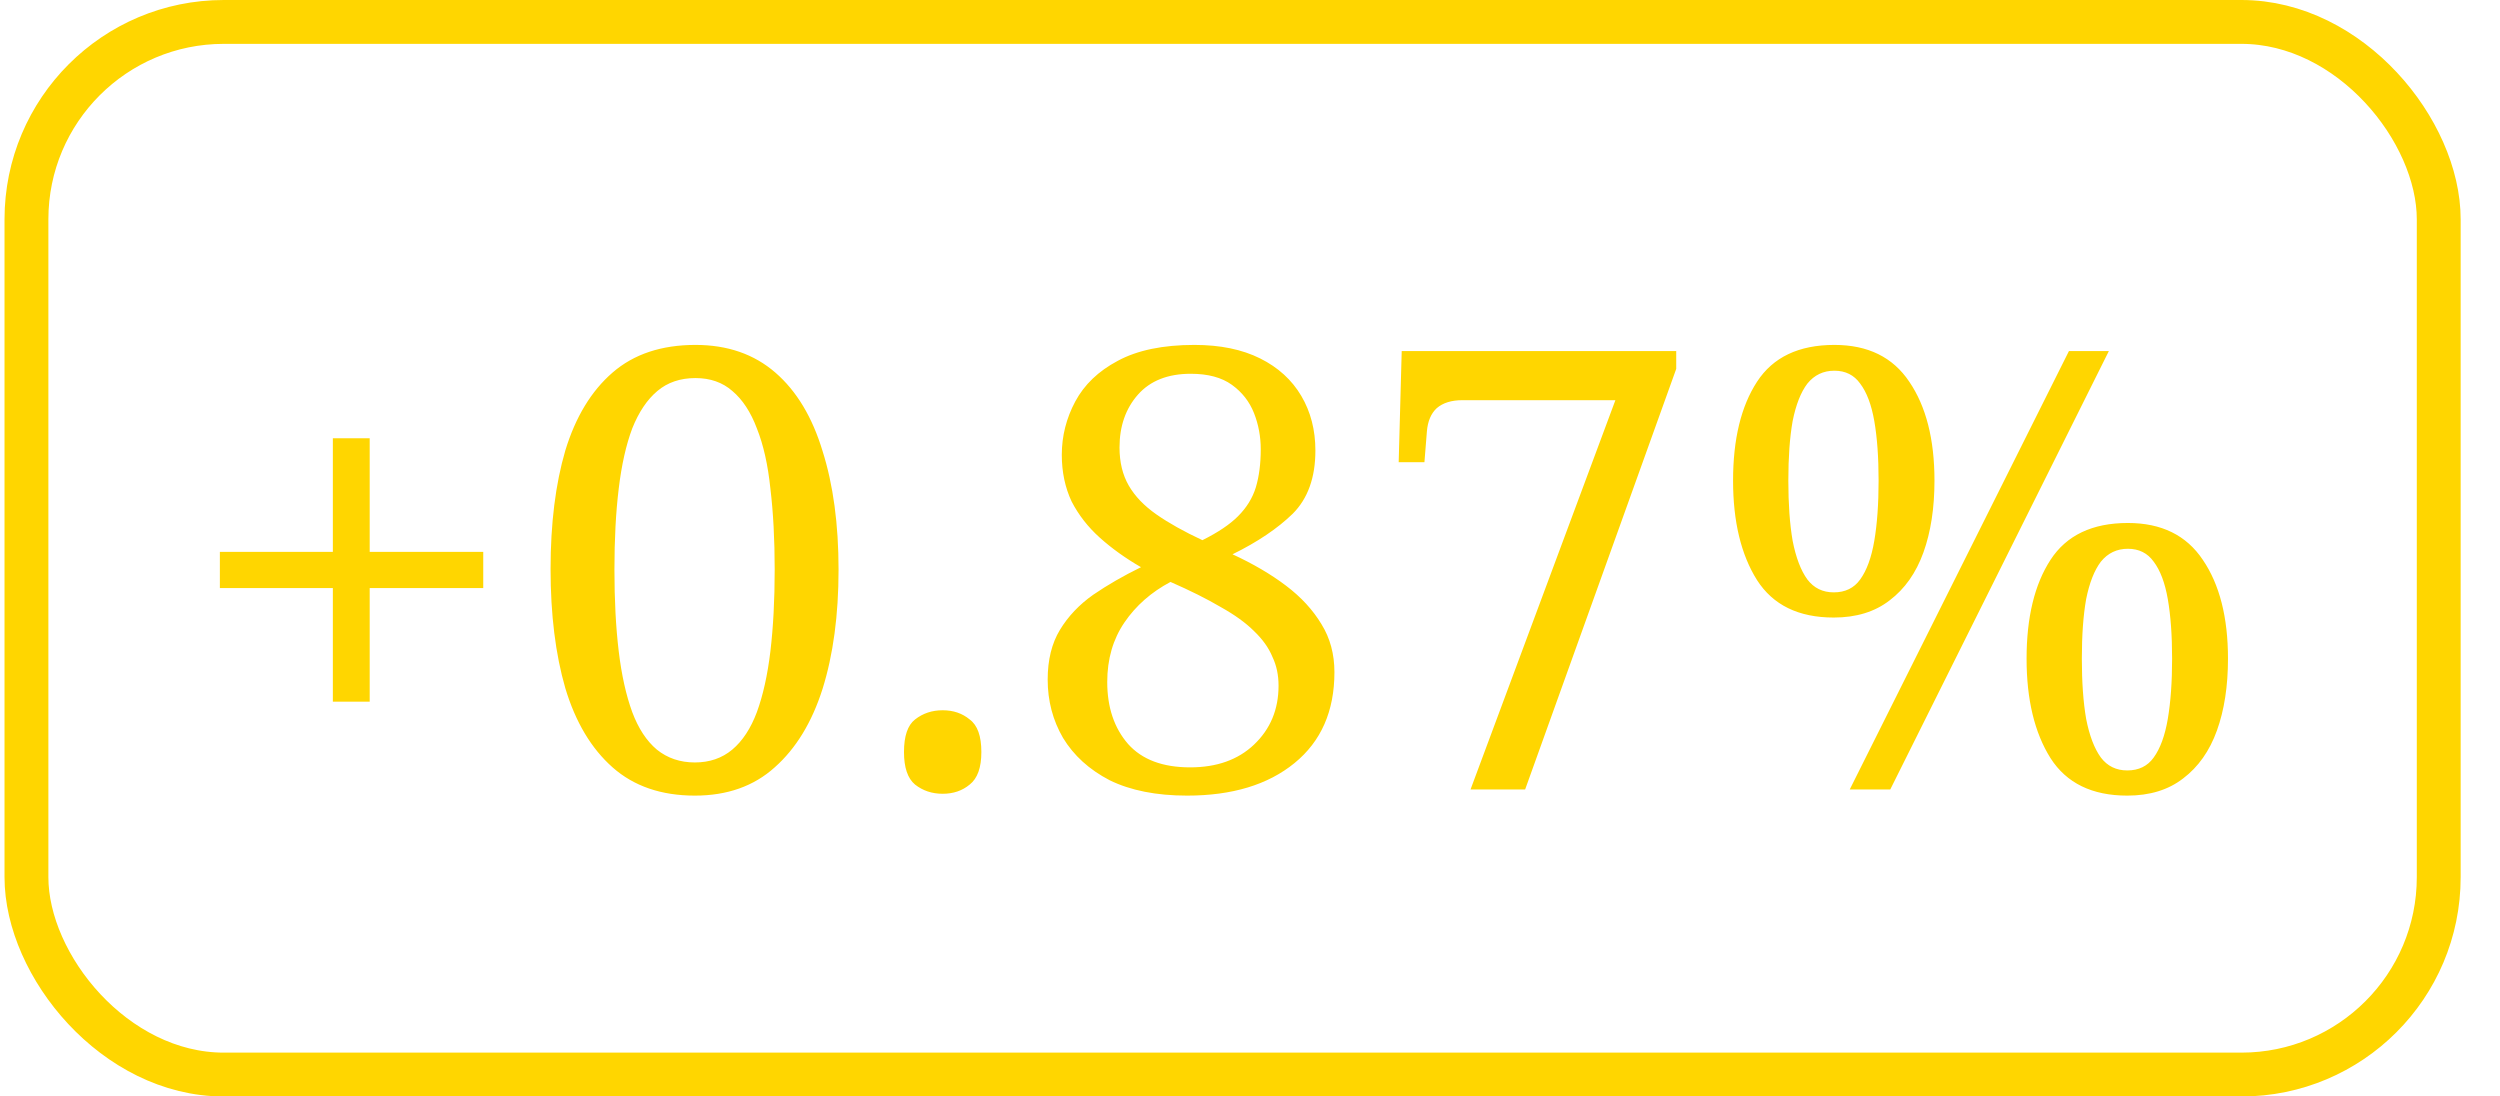 <svg width="57" height="25" viewBox="0 0 57 25" fill="none" xmlns="http://www.w3.org/2000/svg">
<rect x="0.603" y="0.5" width="55" height="24" rx="4.5" stroke="#FFD600"/>
<path d="M7.589 15.998V13.408H5.013V12.582H7.589V9.992H8.429V12.582H11.018V13.408H8.429V15.998H7.589ZM15.843 18.14C15.078 18.14 14.452 17.925 13.967 17.496C13.482 17.067 13.122 16.465 12.889 15.69C12.665 14.915 12.553 14.01 12.553 12.974C12.553 11.938 12.665 11.037 12.889 10.272C13.122 9.507 13.482 8.914 13.967 8.494C14.452 8.074 15.082 7.864 15.857 7.864C16.585 7.864 17.192 8.074 17.677 8.494C18.162 8.914 18.521 9.511 18.755 10.286C18.997 11.051 19.119 11.952 19.119 12.988C19.119 14.024 18.997 14.929 18.755 15.704C18.512 16.469 18.148 17.067 17.663 17.496C17.187 17.925 16.58 18.14 15.843 18.14ZM15.843 17.384C16.179 17.384 16.463 17.286 16.697 17.09C16.93 16.894 17.117 16.609 17.257 16.236C17.397 15.853 17.5 15.391 17.565 14.85C17.63 14.299 17.663 13.679 17.663 12.988C17.663 12.297 17.63 11.681 17.565 11.14C17.509 10.599 17.406 10.141 17.257 9.768C17.117 9.395 16.93 9.11 16.697 8.914C16.473 8.718 16.193 8.62 15.857 8.62C15.511 8.62 15.222 8.718 14.989 8.914C14.755 9.11 14.564 9.395 14.415 9.768C14.275 10.141 14.172 10.599 14.107 11.14C14.041 11.681 14.009 12.297 14.009 12.988C14.009 13.679 14.041 14.299 14.107 14.85C14.172 15.391 14.275 15.853 14.415 16.236C14.555 16.609 14.742 16.894 14.975 17.09C15.217 17.286 15.507 17.384 15.843 17.384ZM21.493 18.098C21.25 18.098 21.041 18.028 20.863 17.888C20.695 17.748 20.611 17.501 20.611 17.146C20.611 16.782 20.695 16.535 20.863 16.404C21.041 16.264 21.25 16.194 21.493 16.194C21.736 16.194 21.941 16.264 22.109 16.404C22.287 16.535 22.375 16.782 22.375 17.146C22.375 17.501 22.287 17.748 22.109 17.888C21.941 18.028 21.736 18.098 21.493 18.098ZM27.065 18.14C26.365 18.14 25.777 18.023 25.301 17.79C24.834 17.547 24.48 17.225 24.237 16.824C24.004 16.423 23.887 15.979 23.887 15.494C23.887 15.046 23.98 14.668 24.167 14.36C24.354 14.052 24.606 13.786 24.923 13.562C25.25 13.338 25.614 13.128 26.015 12.932C25.66 12.727 25.348 12.503 25.077 12.26C24.806 12.017 24.592 11.742 24.433 11.434C24.284 11.117 24.209 10.762 24.209 10.37C24.209 9.941 24.312 9.535 24.517 9.152C24.723 8.769 25.044 8.461 25.483 8.228C25.931 7.985 26.515 7.864 27.233 7.864C27.821 7.864 28.32 7.967 28.731 8.172C29.142 8.377 29.454 8.662 29.669 9.026C29.884 9.39 29.991 9.805 29.991 10.272C29.991 10.888 29.819 11.369 29.473 11.714C29.128 12.05 28.671 12.358 28.101 12.638C28.568 12.853 28.974 13.091 29.319 13.352C29.665 13.613 29.935 13.907 30.131 14.234C30.327 14.551 30.425 14.915 30.425 15.326C30.425 16.213 30.122 16.903 29.515 17.398C28.909 17.893 28.092 18.14 27.065 18.14ZM27.135 17.496C27.742 17.496 28.227 17.323 28.591 16.978C28.965 16.623 29.151 16.175 29.151 15.634C29.151 15.391 29.105 15.172 29.011 14.976C28.927 14.771 28.787 14.575 28.591 14.388C28.404 14.201 28.152 14.019 27.835 13.842C27.518 13.655 27.135 13.464 26.687 13.268C26.248 13.501 25.898 13.809 25.637 14.192C25.376 14.575 25.245 15.027 25.245 15.55C25.245 16.129 25.404 16.6 25.721 16.964C26.038 17.319 26.51 17.496 27.135 17.496ZM27.415 12.316C27.77 12.139 28.041 11.957 28.227 11.77C28.423 11.574 28.558 11.355 28.633 11.112C28.708 10.86 28.745 10.571 28.745 10.244C28.745 9.955 28.694 9.679 28.591 9.418C28.488 9.157 28.32 8.942 28.087 8.774C27.854 8.606 27.541 8.522 27.149 8.522C26.627 8.522 26.225 8.681 25.945 8.998C25.665 9.315 25.525 9.717 25.525 10.202C25.525 10.538 25.595 10.827 25.735 11.07C25.875 11.313 26.085 11.532 26.365 11.728C26.645 11.924 26.995 12.12 27.415 12.316ZM33.528 18L36.831 9.124H33.346C33.093 9.124 32.898 9.185 32.758 9.306C32.627 9.427 32.552 9.605 32.533 9.838L32.477 10.538H31.89L31.959 8.004H38.218V8.41L34.773 18H33.528ZM42.174 18L47.172 8.004H48.082L43.098 18H42.174ZM41.81 14.08C41.007 14.08 40.424 13.795 40.06 13.226C39.696 12.647 39.514 11.891 39.514 10.958C39.514 10.015 39.696 9.264 40.06 8.704C40.424 8.144 41.012 7.864 41.824 7.864C42.589 7.864 43.158 8.144 43.532 8.704C43.914 9.264 44.106 10.015 44.106 10.958C44.106 11.583 44.022 12.129 43.854 12.596C43.686 13.063 43.429 13.427 43.084 13.688C42.748 13.949 42.323 14.08 41.81 14.08ZM41.81 13.506C42.071 13.506 42.272 13.408 42.412 13.212C42.561 13.007 42.669 12.713 42.734 12.33C42.799 11.947 42.832 11.49 42.832 10.958C42.832 10.426 42.799 9.973 42.734 9.6C42.669 9.227 42.561 8.942 42.412 8.746C42.272 8.55 42.076 8.452 41.824 8.452C41.572 8.452 41.367 8.55 41.208 8.746C41.059 8.942 40.947 9.227 40.872 9.6C40.806 9.973 40.774 10.426 40.774 10.958C40.774 11.49 40.806 11.947 40.872 12.33C40.947 12.713 41.059 13.007 41.208 13.212C41.357 13.408 41.558 13.506 41.81 13.506ZM48.502 18.14C47.699 18.14 47.116 17.855 46.752 17.286C46.388 16.707 46.206 15.951 46.206 15.018C46.206 14.075 46.388 13.324 46.752 12.764C47.116 12.204 47.704 11.924 48.516 11.924C49.281 11.924 49.85 12.204 50.224 12.764C50.606 13.324 50.798 14.075 50.798 15.018C50.798 15.643 50.714 16.189 50.546 16.656C50.378 17.123 50.121 17.487 49.776 17.748C49.44 18.009 49.015 18.14 48.502 18.14ZM48.502 17.566C48.763 17.566 48.964 17.468 49.104 17.272C49.253 17.067 49.361 16.773 49.426 16.39C49.491 16.007 49.524 15.55 49.524 15.018C49.524 14.486 49.491 14.033 49.426 13.66C49.361 13.287 49.253 13.002 49.104 12.806C48.964 12.61 48.768 12.512 48.516 12.512C48.264 12.512 48.059 12.61 47.9 12.806C47.751 13.002 47.639 13.287 47.564 13.66C47.498 14.033 47.466 14.486 47.466 15.018C47.466 15.55 47.498 16.007 47.564 16.39C47.639 16.773 47.751 17.067 47.9 17.272C48.049 17.468 48.25 17.566 48.502 17.566Z" fill="#FFD600"/>
</svg>
